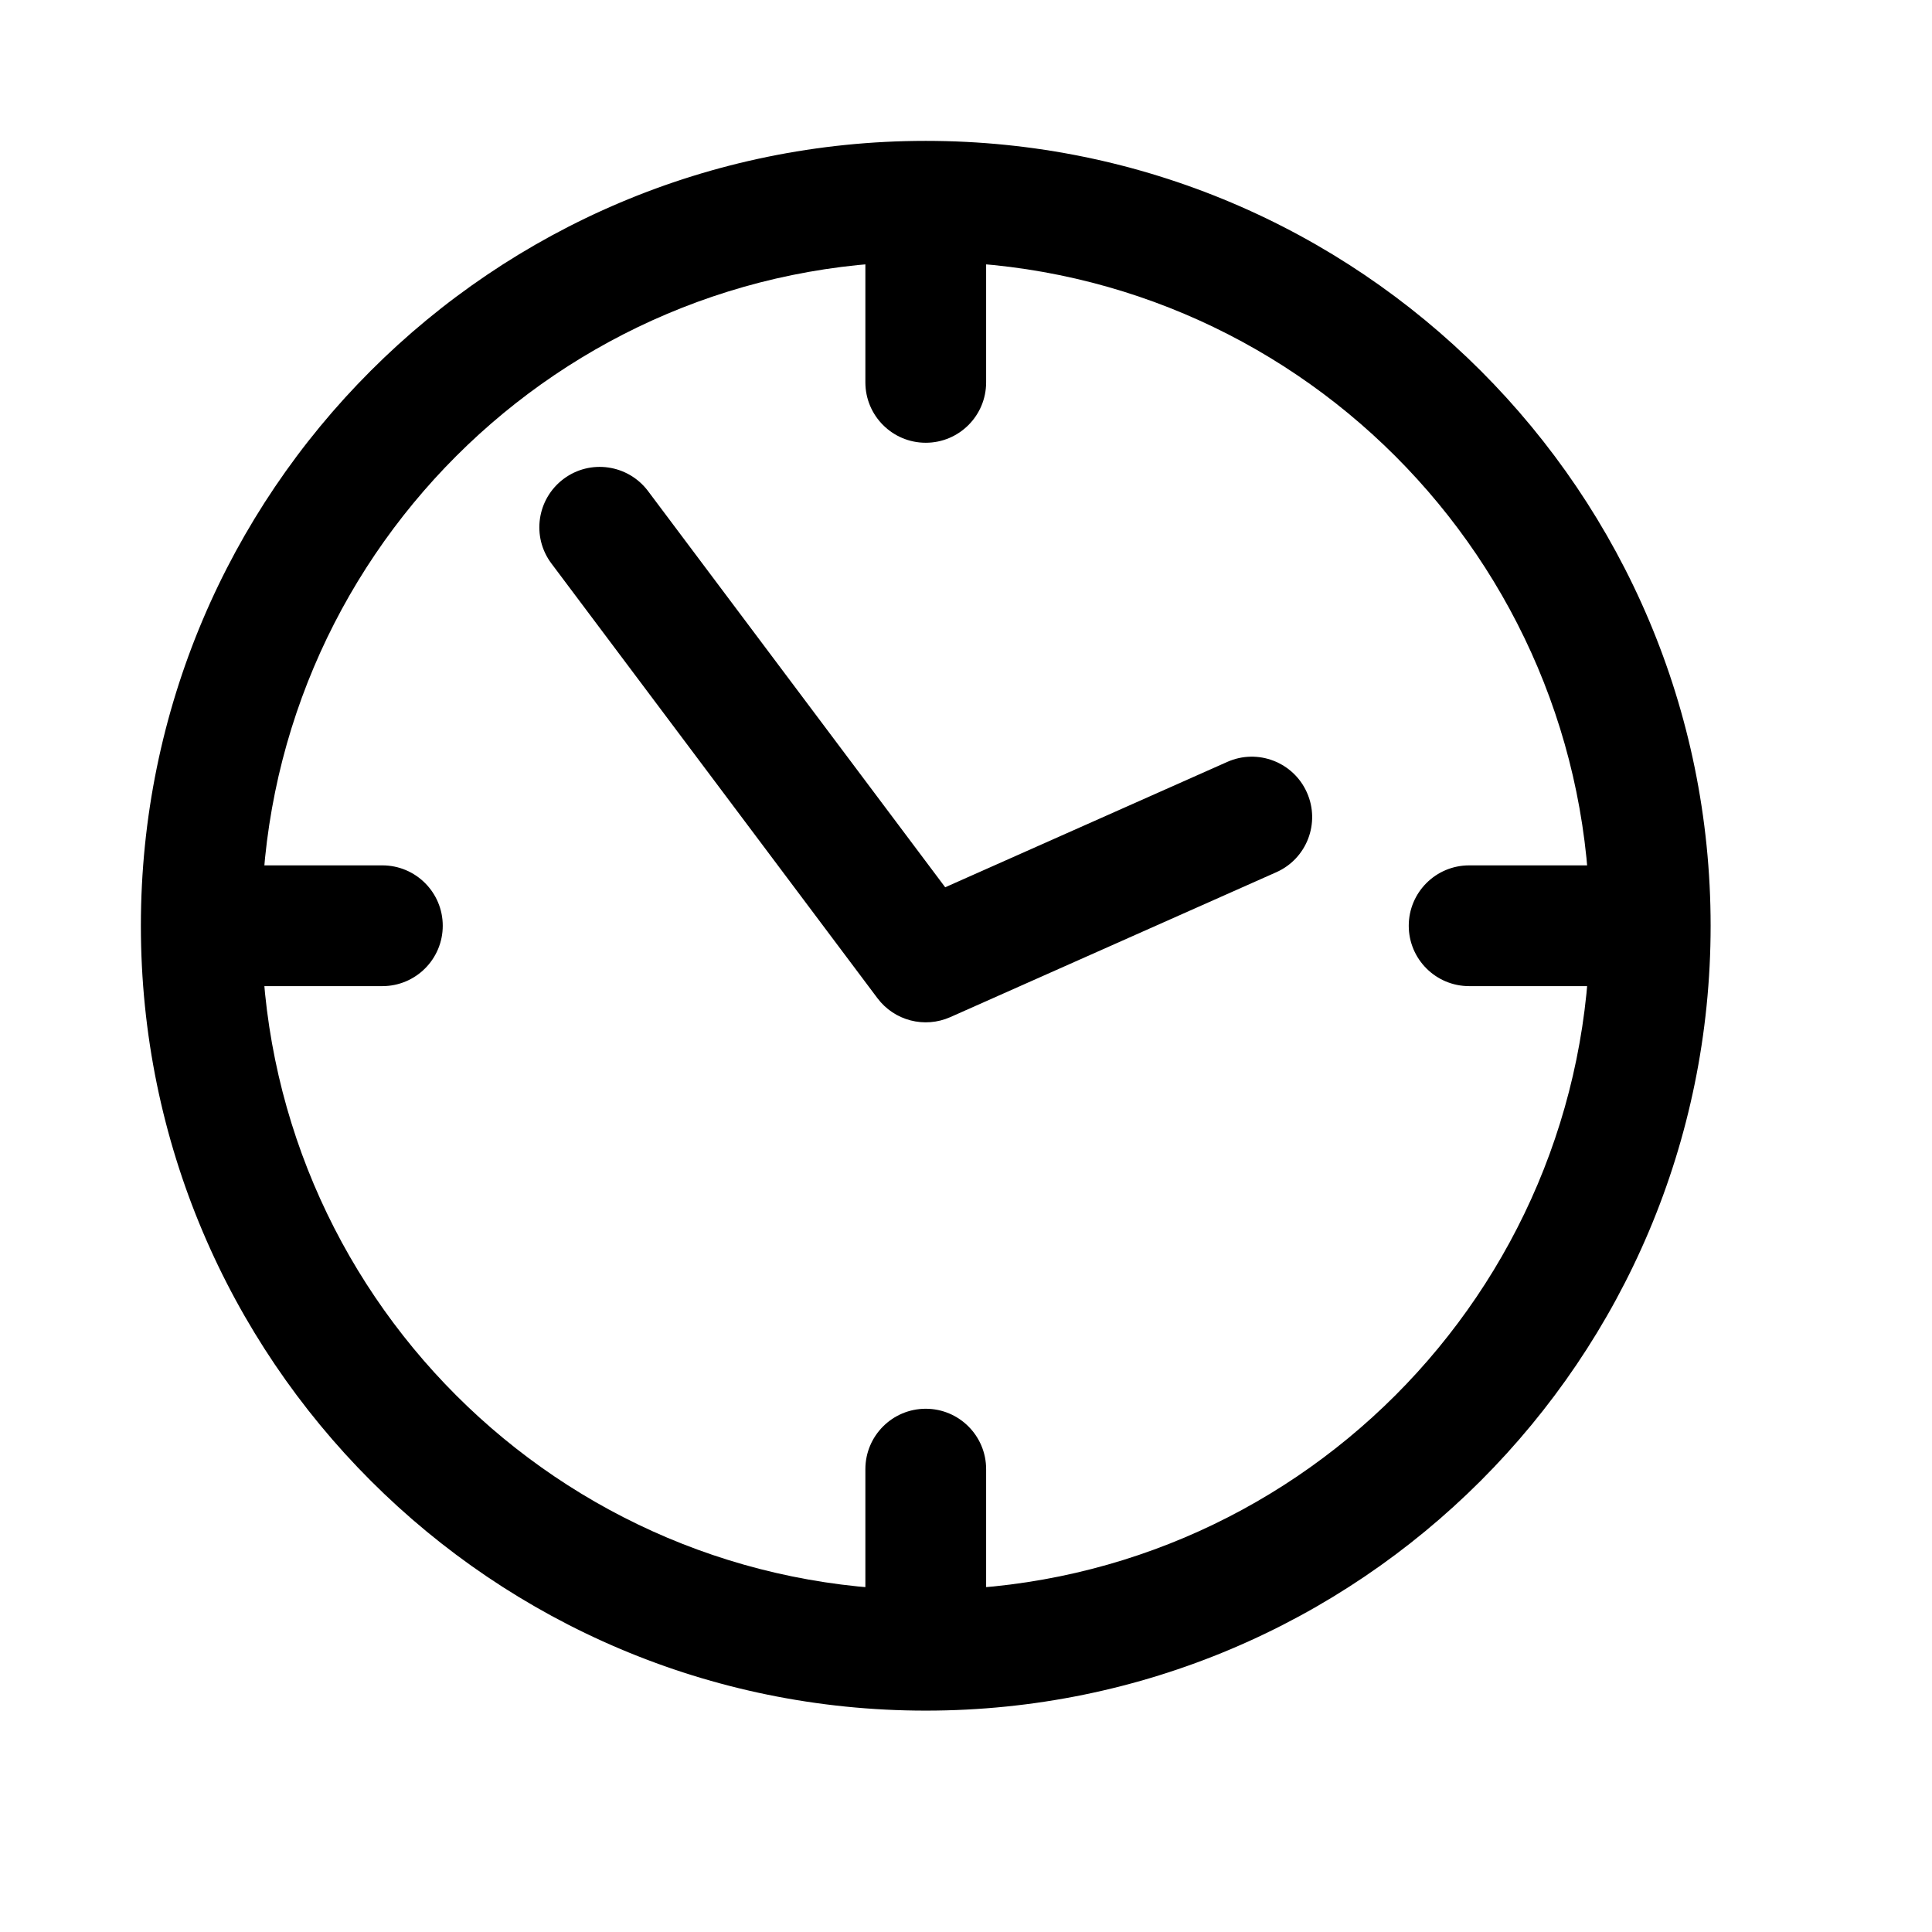 <svg width="24" height="24" viewBox="0 0 24 24" fill="none" xmlns="http://www.w3.org/2000/svg">
<path d="M15.855 10.835C16.233 10.667 16.404 10.224 16.235 9.845C16.067 9.467 15.624 9.296 15.245 9.465L15.855 10.835ZM11.5 11.95L10.9 12.4C11.11 12.68 11.485 12.777 11.805 12.635L11.5 11.95ZM8.05 6.1C7.801 5.769 7.331 5.701 7 5.95C6.669 6.199 6.601 6.669 6.85 7L8.05 6.1ZM12.25 2.95C12.25 2.536 11.914 2.2 11.5 2.2C11.086 2.2 10.75 2.536 10.75 2.95H12.25ZM10.75 4.75C10.75 5.164 11.086 5.5 11.5 5.5C11.914 5.5 12.25 5.164 12.25 4.75H10.75ZM12.25 18.25C12.25 17.836 11.914 17.5 11.5 17.5C11.086 17.5 10.75 17.836 10.75 18.25H12.25ZM10.75 20.05C10.75 20.464 11.086 20.8 11.5 20.8C11.914 20.8 12.25 20.464 12.25 20.05H10.75ZM2.95 10.75C2.536 10.75 2.2 11.086 2.2 11.5C2.2 11.914 2.536 12.25 2.95 12.25V10.75ZM4.75 12.25C5.164 12.25 5.5 11.914 5.5 11.5C5.5 11.086 5.164 10.75 4.75 10.75V12.25ZM18.25 10.75C17.836 10.75 17.5 11.086 17.5 11.5C17.5 11.914 17.836 12.25 18.25 12.25V10.75ZM20.05 12.25C20.464 12.25 20.8 11.914 20.8 11.5C20.8 11.086 20.464 10.75 20.05 10.75V12.25ZM19.75 11.5C19.75 16.056 16.056 19.75 11.5 19.75V21.25C16.885 21.25 21.25 16.885 21.25 11.5H19.75ZM11.5 19.75C6.944 19.75 3.25 16.056 3.25 11.5H1.75C1.75 16.885 6.115 21.25 11.5 21.25V19.75ZM3.25 11.5C3.25 6.944 6.944 3.25 11.5 3.25V1.75C6.115 1.75 1.75 6.115 1.75 11.5H3.25ZM11.5 3.25C16.056 3.25 19.75 6.944 19.75 11.5H21.25C21.25 6.115 16.885 1.75 11.5 1.75V3.25ZM15.245 9.465L11.195 11.265L11.805 12.635L15.855 10.835L15.245 9.465ZM12.1 11.5L8.05 6.1L6.85 7L10.9 12.4L12.1 11.5ZM10.75 2.95V4.75H12.25V2.95H10.75ZM10.75 18.25V20.05H12.25V18.25H10.75ZM2.95 12.25H4.75V10.75H2.95V12.25ZM18.25 12.25H20.05V10.75H18.25V12.25Z" fill="currentColor"/>
</svg>
